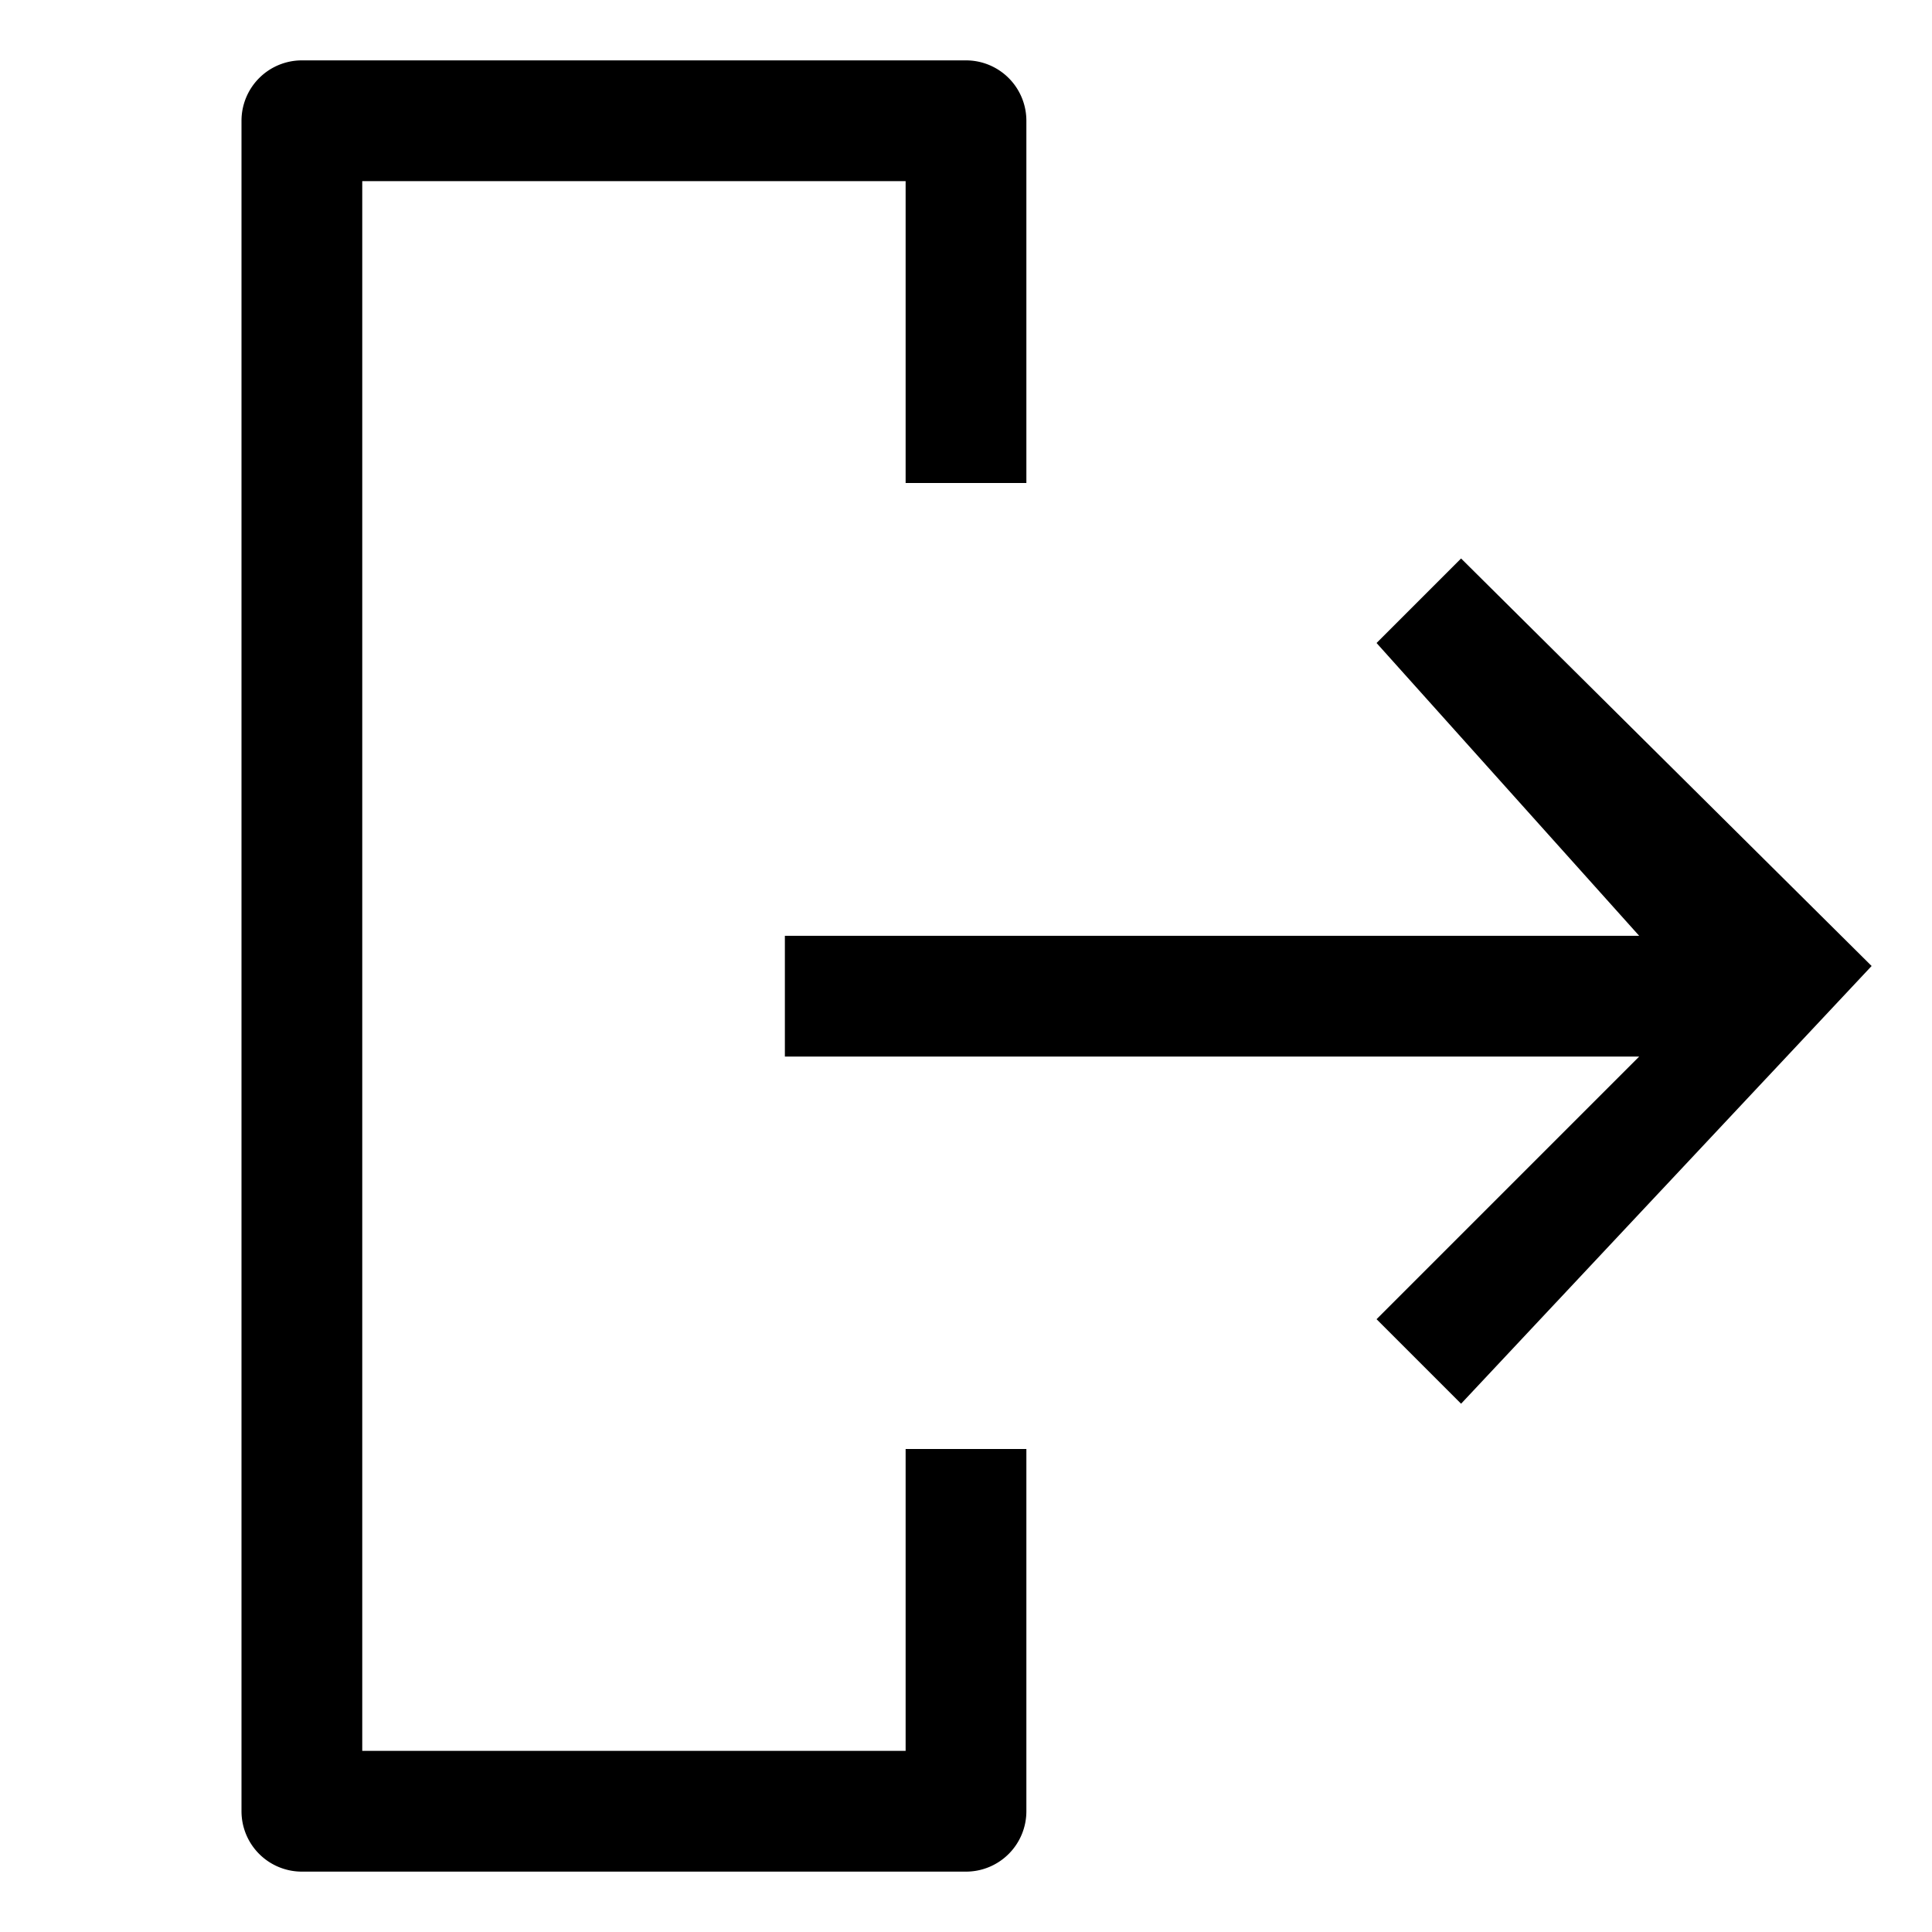 <svg xmlns="http://www.w3.org/2000/svg" viewBox="0 0 64 64" width="512" height="512">
  <path d="M32 2a2 2 0 0 1 2 2v12h-4V6H12v52h18v-10h4v12a2 2 0 0 1-2 2H10a2 2 0 0 1-2-2V4a2 2 0 0 1 2-2zm22.3 29H26v4h28.3l-8.7 8.7 2.8 2.8L62 32l-13.6-13.5-2.8 2.8z"/>
</svg>
